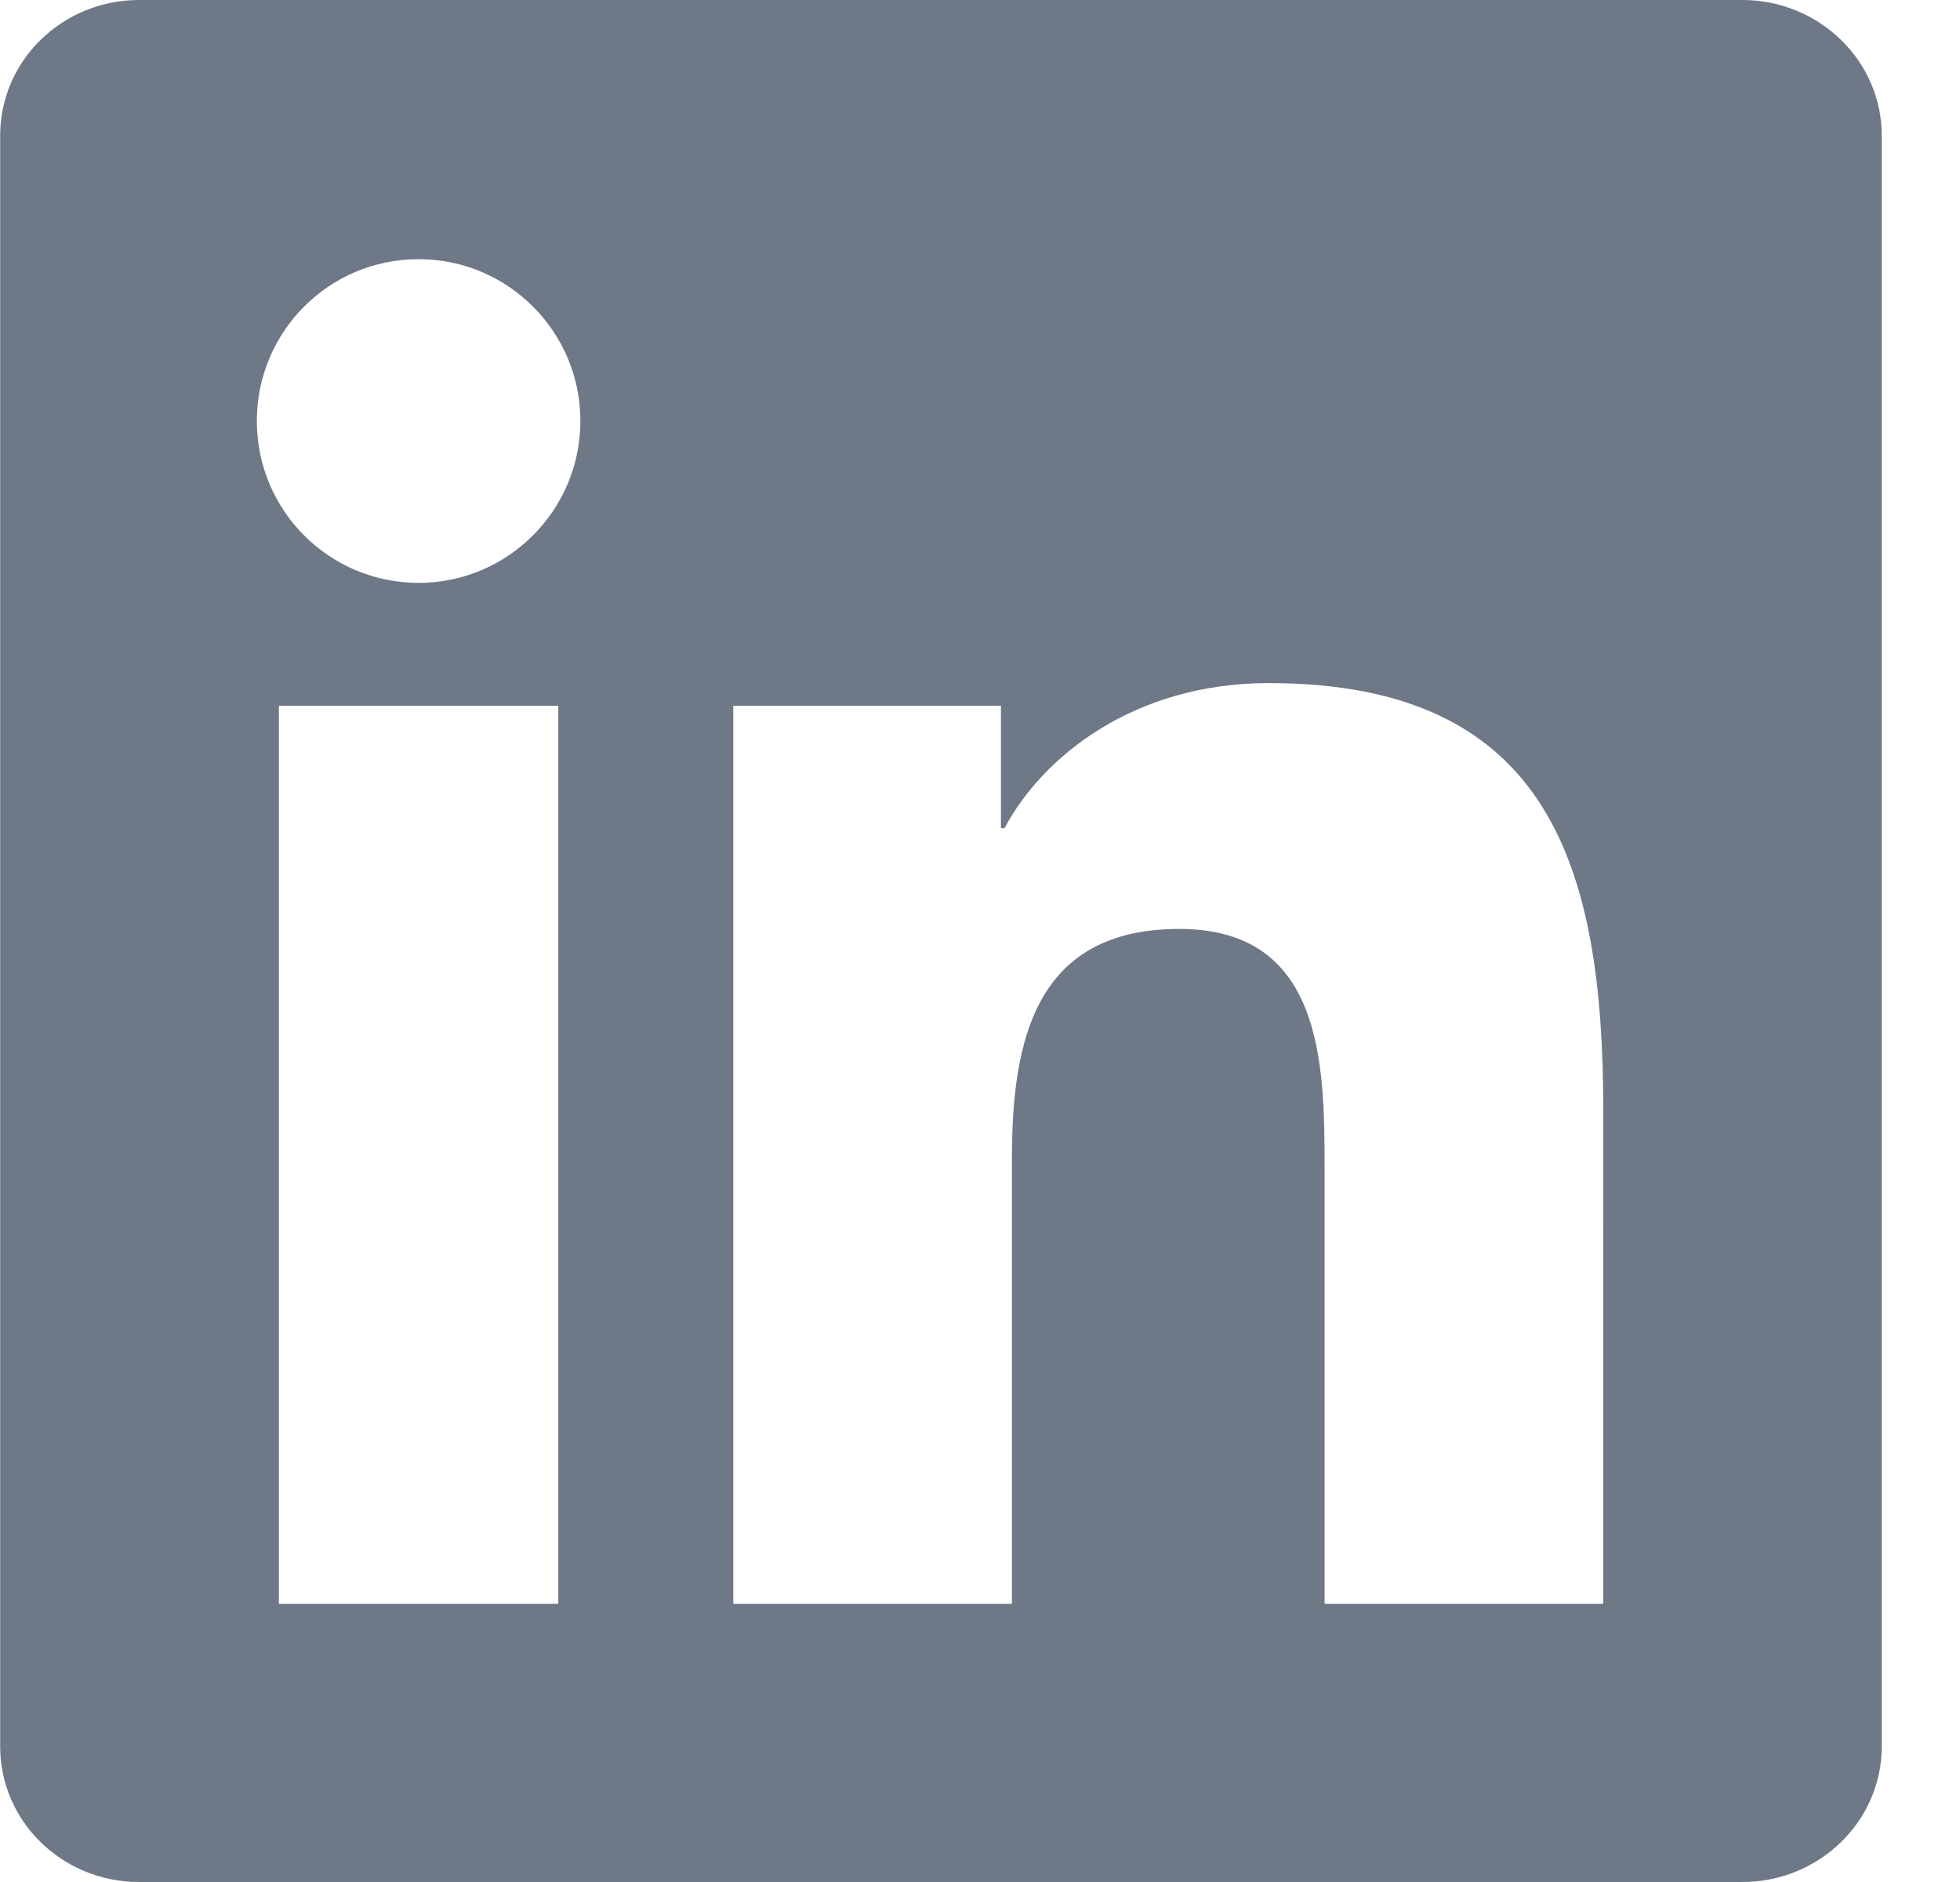 <svg width="25" height="24" viewBox="0 0 25 24" fill="none" xmlns="http://www.w3.org/2000/svg">
<path d="M20.449 20.452H16.895V14.883C16.895 13.555 16.868 11.846 15.043 11.846C13.19 11.846 12.907 13.291 12.907 14.785V20.452H9.353V9H12.767V10.561H12.813C13.29 9.661 14.45 8.711 16.183 8.711C19.784 8.711 20.45 11.081 20.45 14.166L20.449 20.452ZM5.339 7.433C4.195 7.433 3.276 6.507 3.276 5.368C3.276 4.23 4.196 3.305 5.339 3.305C6.479 3.305 7.403 4.23 7.403 5.368C7.403 6.507 6.478 7.433 5.339 7.433ZM7.121 20.452H3.557V9H7.121V20.452ZM22.227 0H1.773C0.794 0 0.002 0.774 0.002 1.729V22.271C0.002 23.227 0.794 24 1.773 24H22.224C23.202 24 24.002 23.227 24.002 22.271V1.729C24.002 0.774 23.202 0 22.224 0H22.227Z" fill="#6E7887"/>
</svg>
